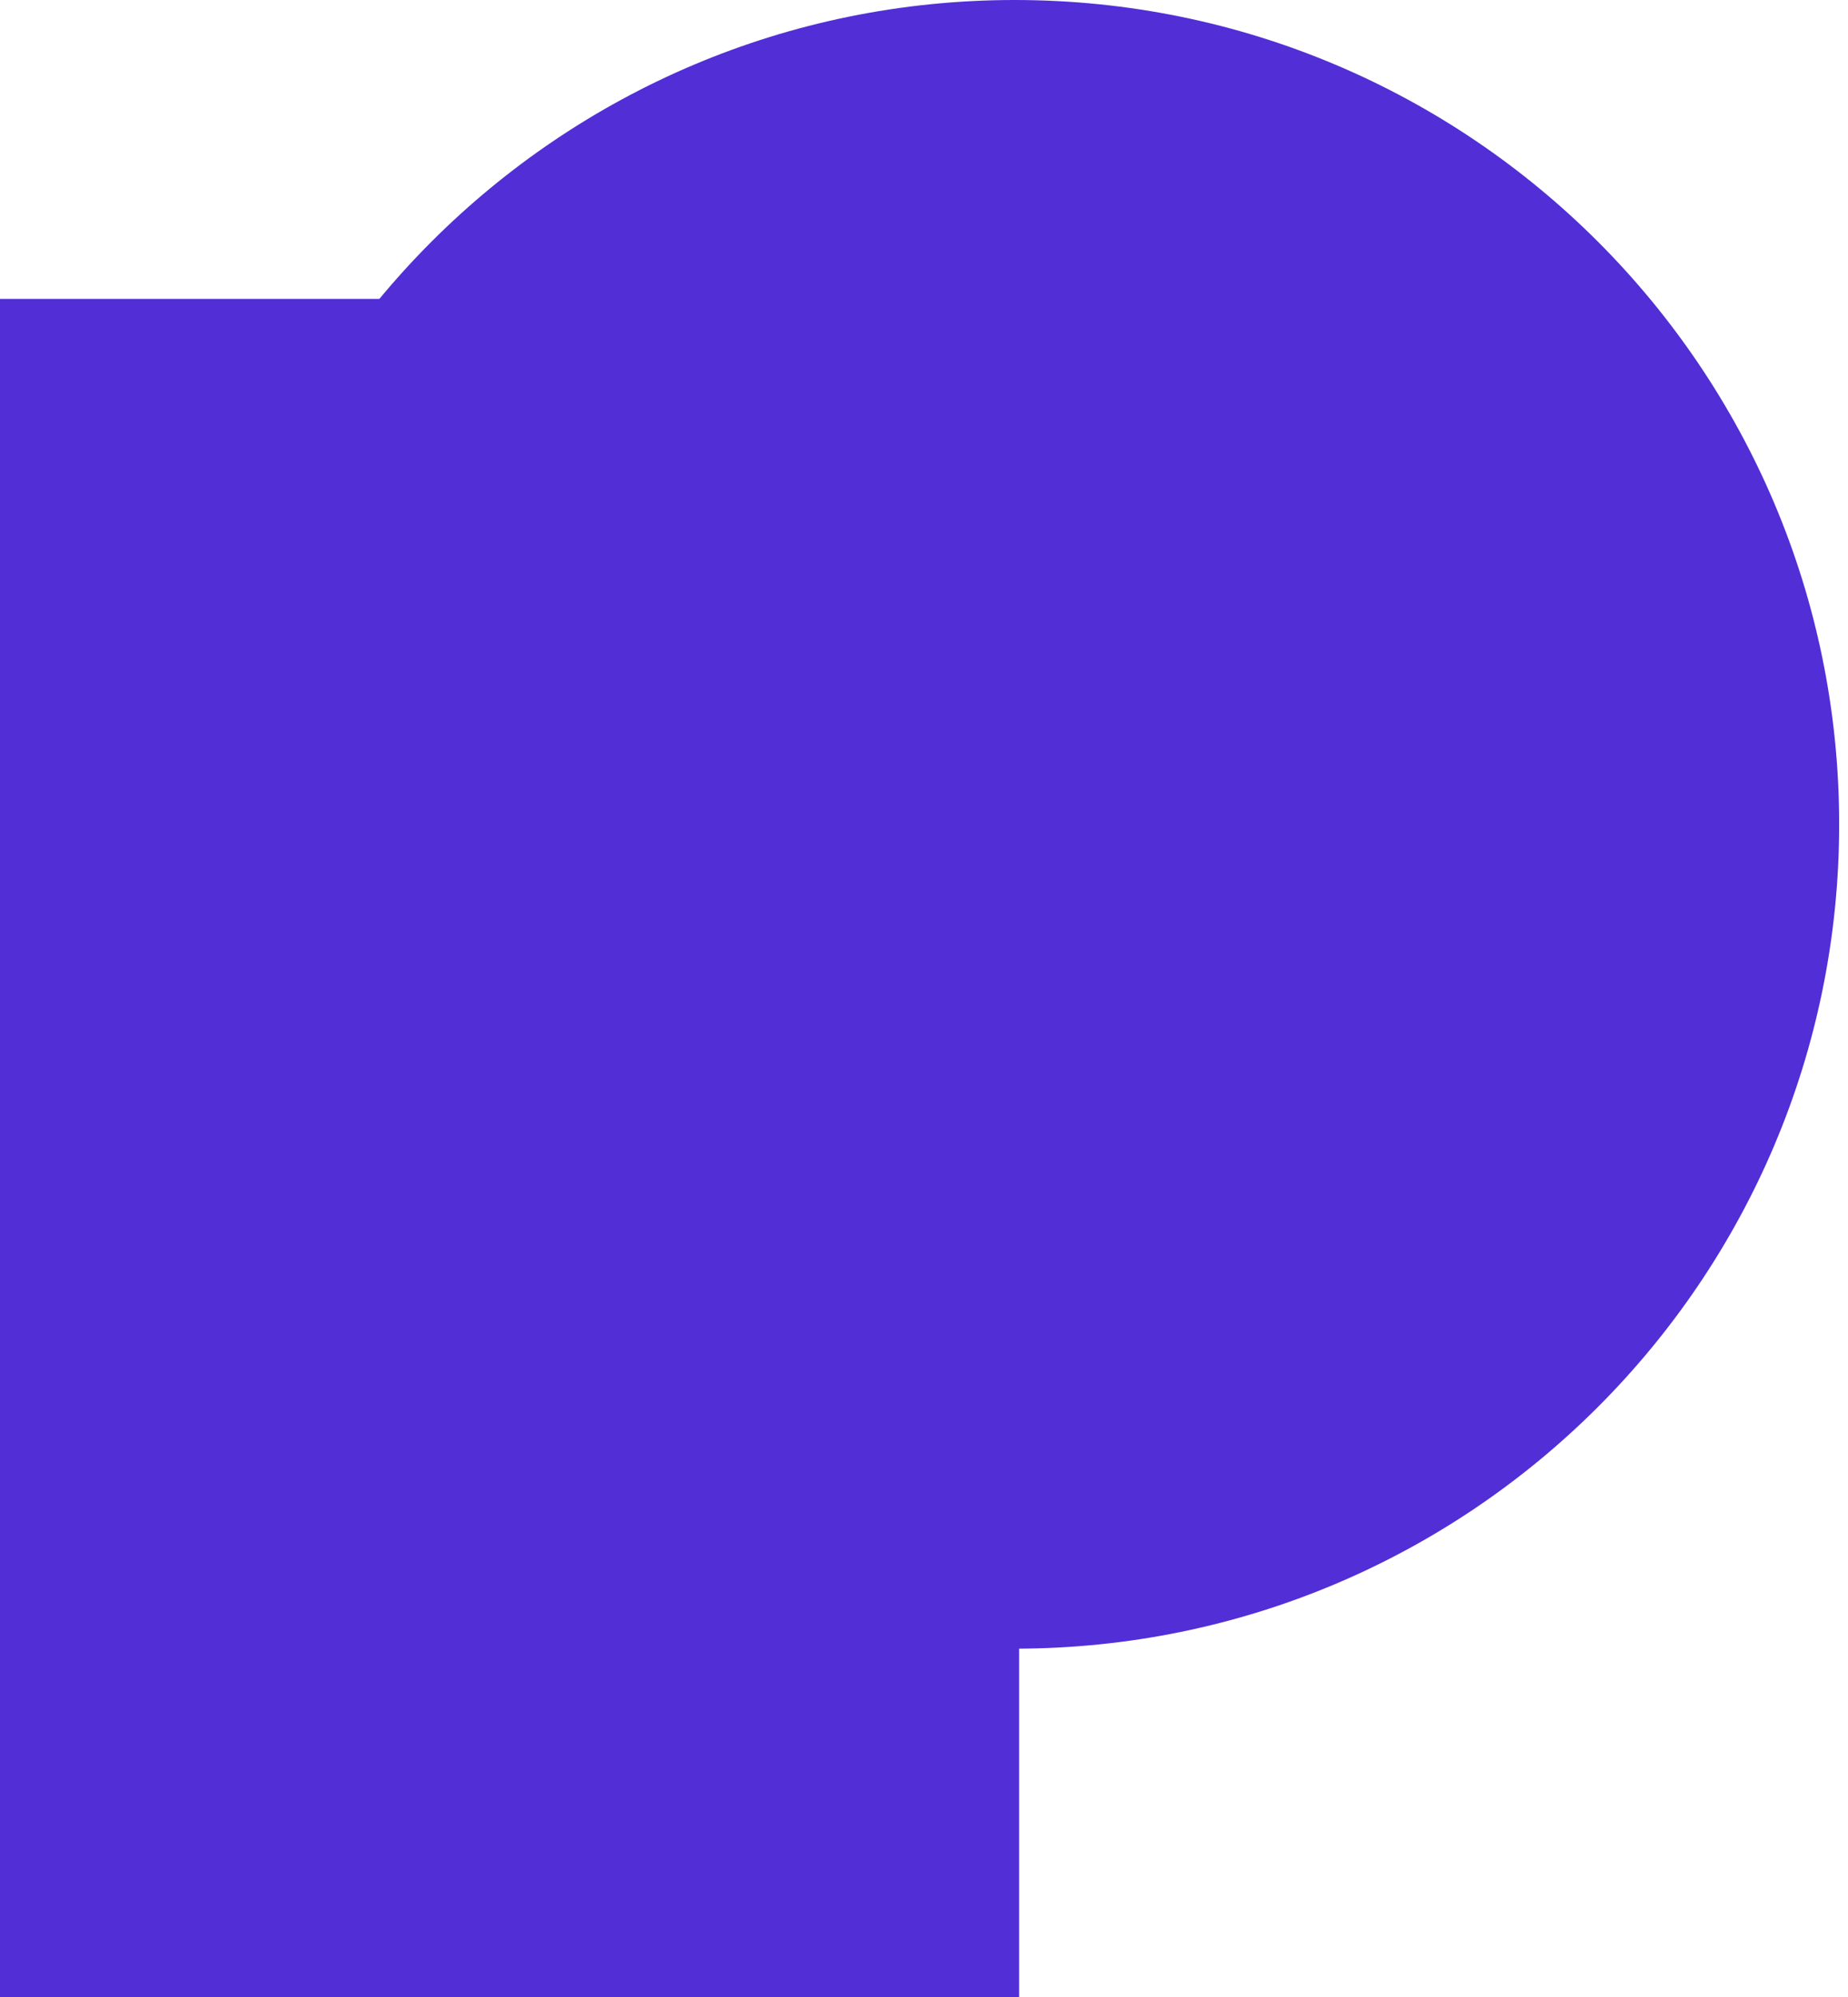 <svg width="136" height="147" viewBox="0 0 136 147" fill="none" xmlns="http://www.w3.org/2000/svg">
<path d="M0 22H75V147H0V22Z" fill="#522ED7"/>
<path d="M135.35 60.675C135.35 94.185 108.185 121.35 74.675 121.35C41.165 121.35 14 94.185 14 60.675C14 27.165 41.165 0 74.675 0C108.185 0 135.35 27.165 135.35 60.675Z" fill="#522ED7"/>
</svg>

